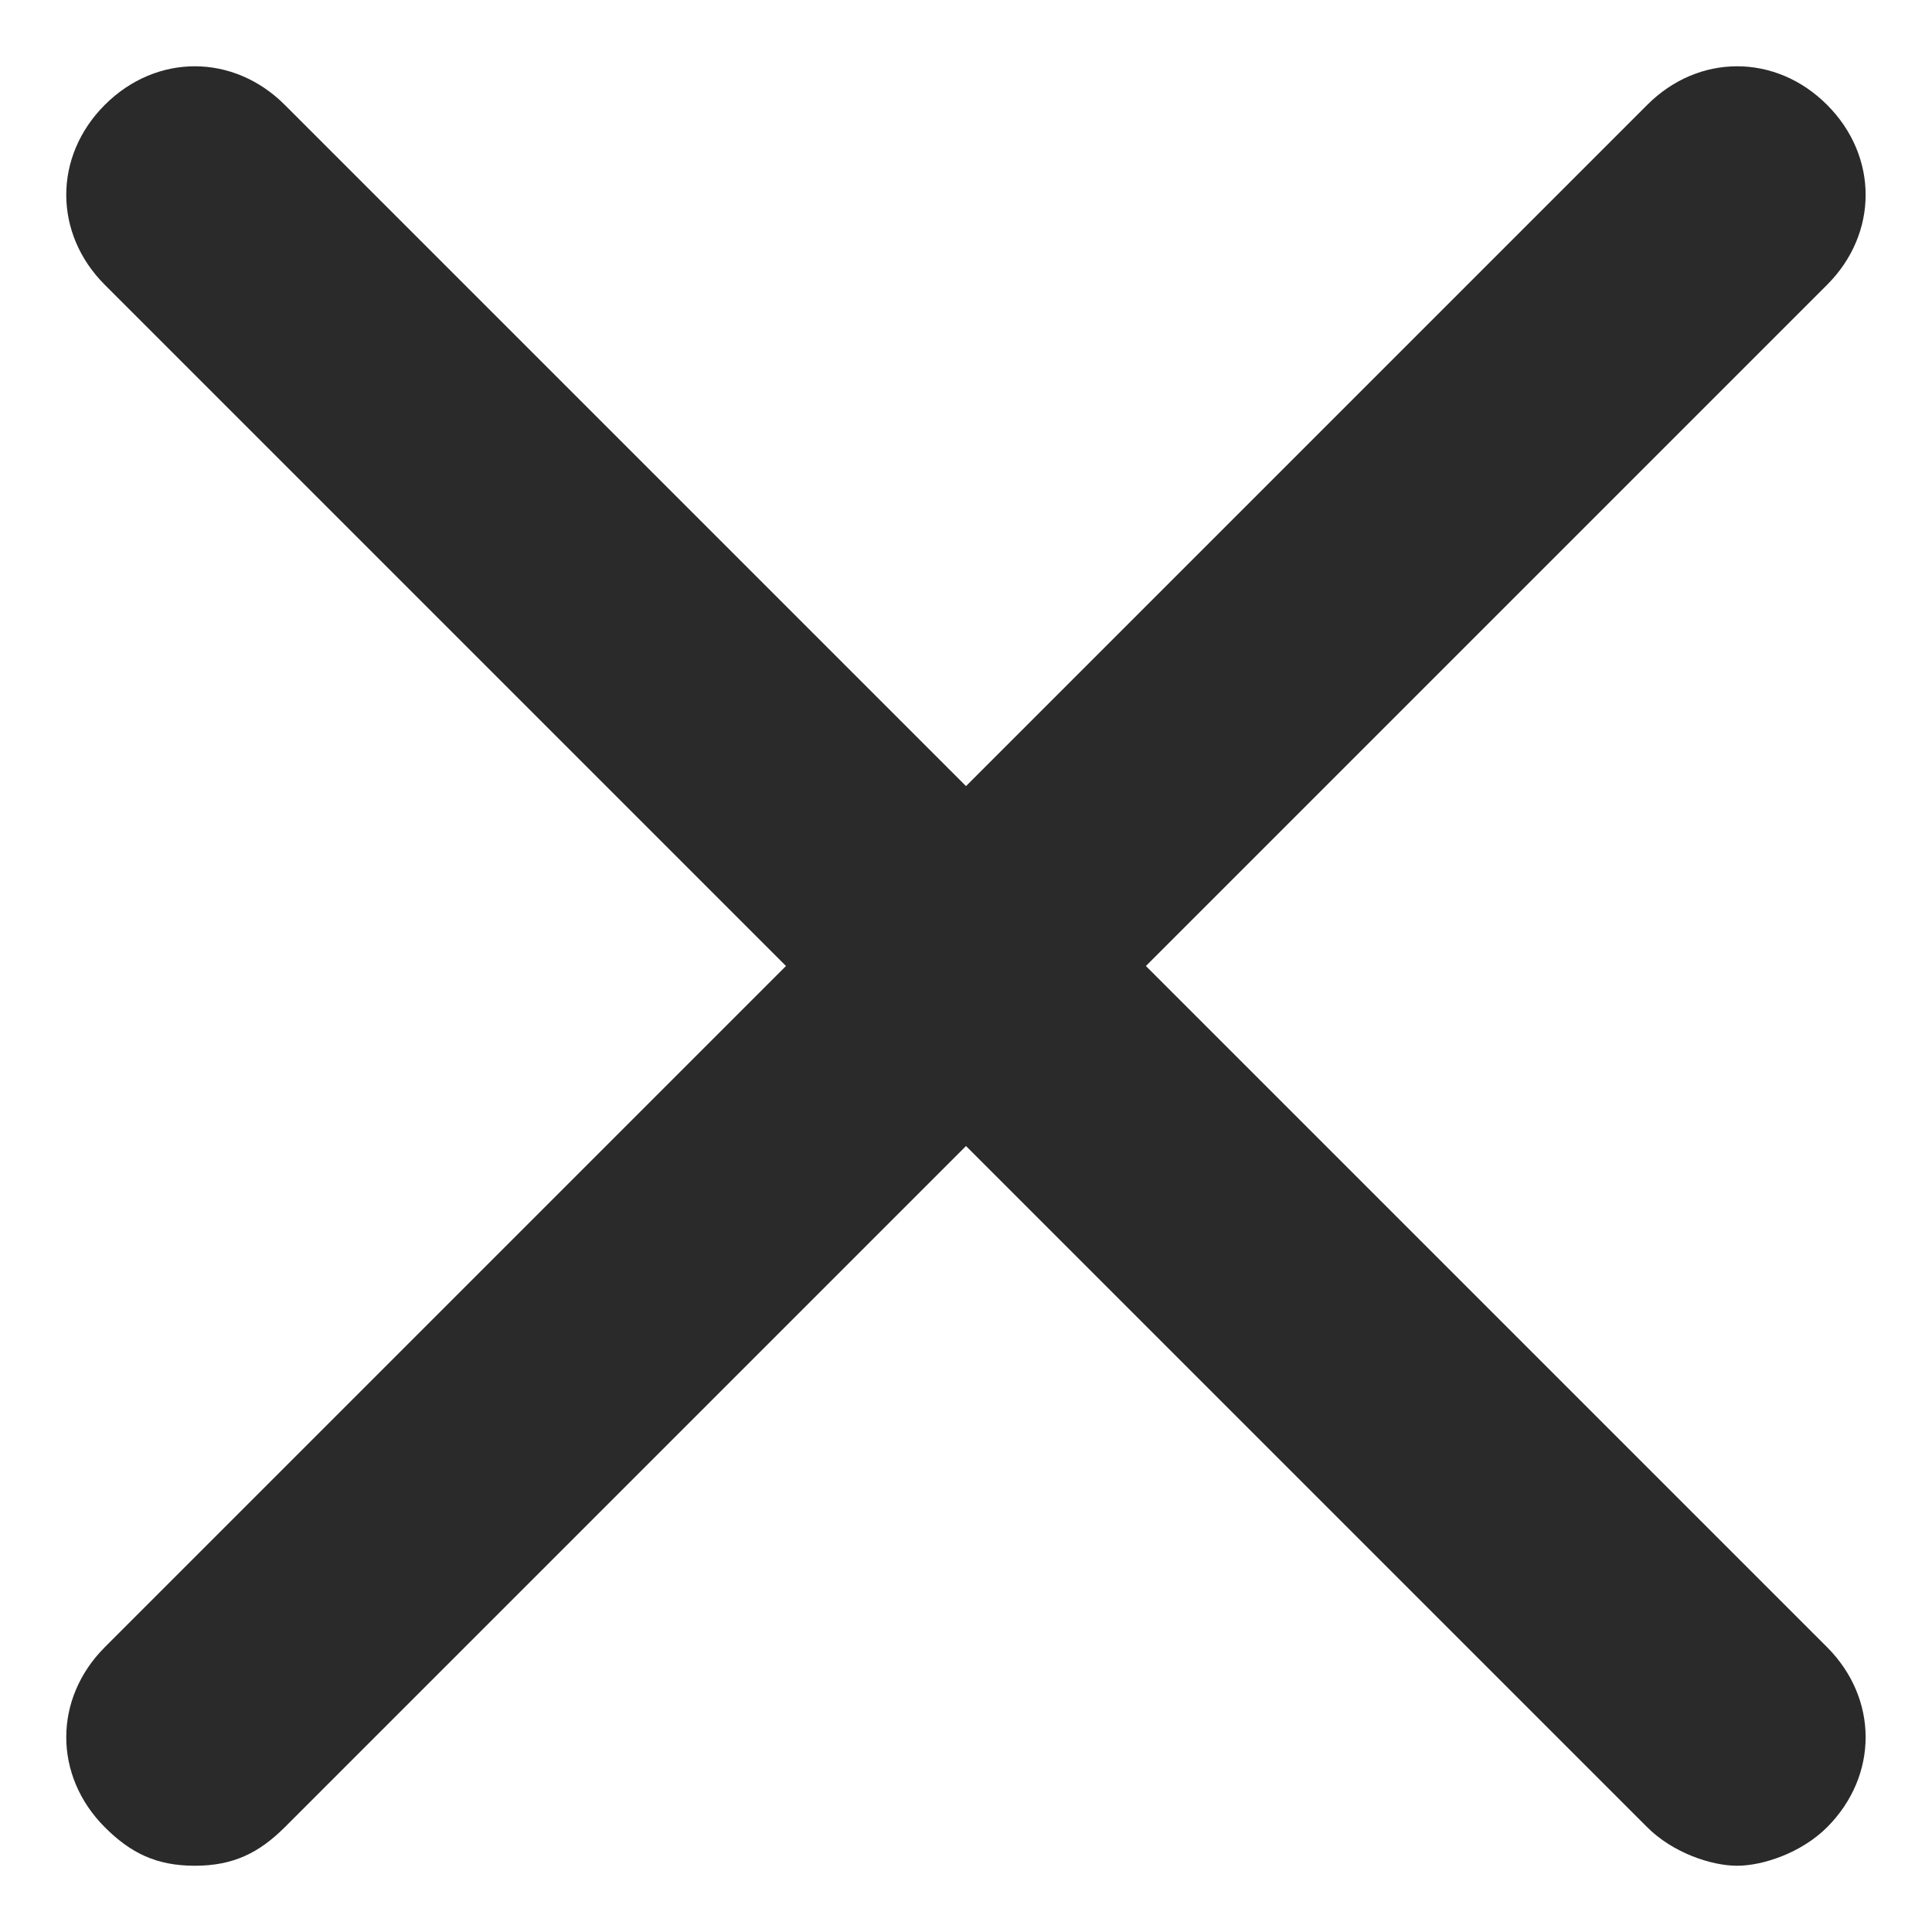 <svg width="17" height="17" viewBox="0 0 17 17" fill="none" xmlns="http://www.w3.org/2000/svg">
<path fill-rule="evenodd" clip-rule="evenodd" d="M16.077 0.923C15.625 0.47 14.946 0.47 14.494 0.923L8.5 6.917L2.506 0.923C2.053 0.47 1.375 0.47 0.922 0.923C0.47 1.375 0.47 2.054 0.922 2.506L6.916 8.5L0.922 14.494C0.47 14.947 0.47 15.625 0.922 16.078C1.148 16.304 1.375 16.417 1.714 16.417C2.053 16.417 2.279 16.304 2.506 16.078L8.5 10.084L14.494 16.078C14.72 16.304 15.059 16.417 15.285 16.417C15.512 16.417 15.851 16.304 16.077 16.078C16.529 15.625 16.529 14.947 16.077 14.494L10.083 8.5L16.077 2.506C16.529 2.054 16.529 1.375 16.077 0.923V0.923Z" fill="#2A2A2A"/>
</svg>
